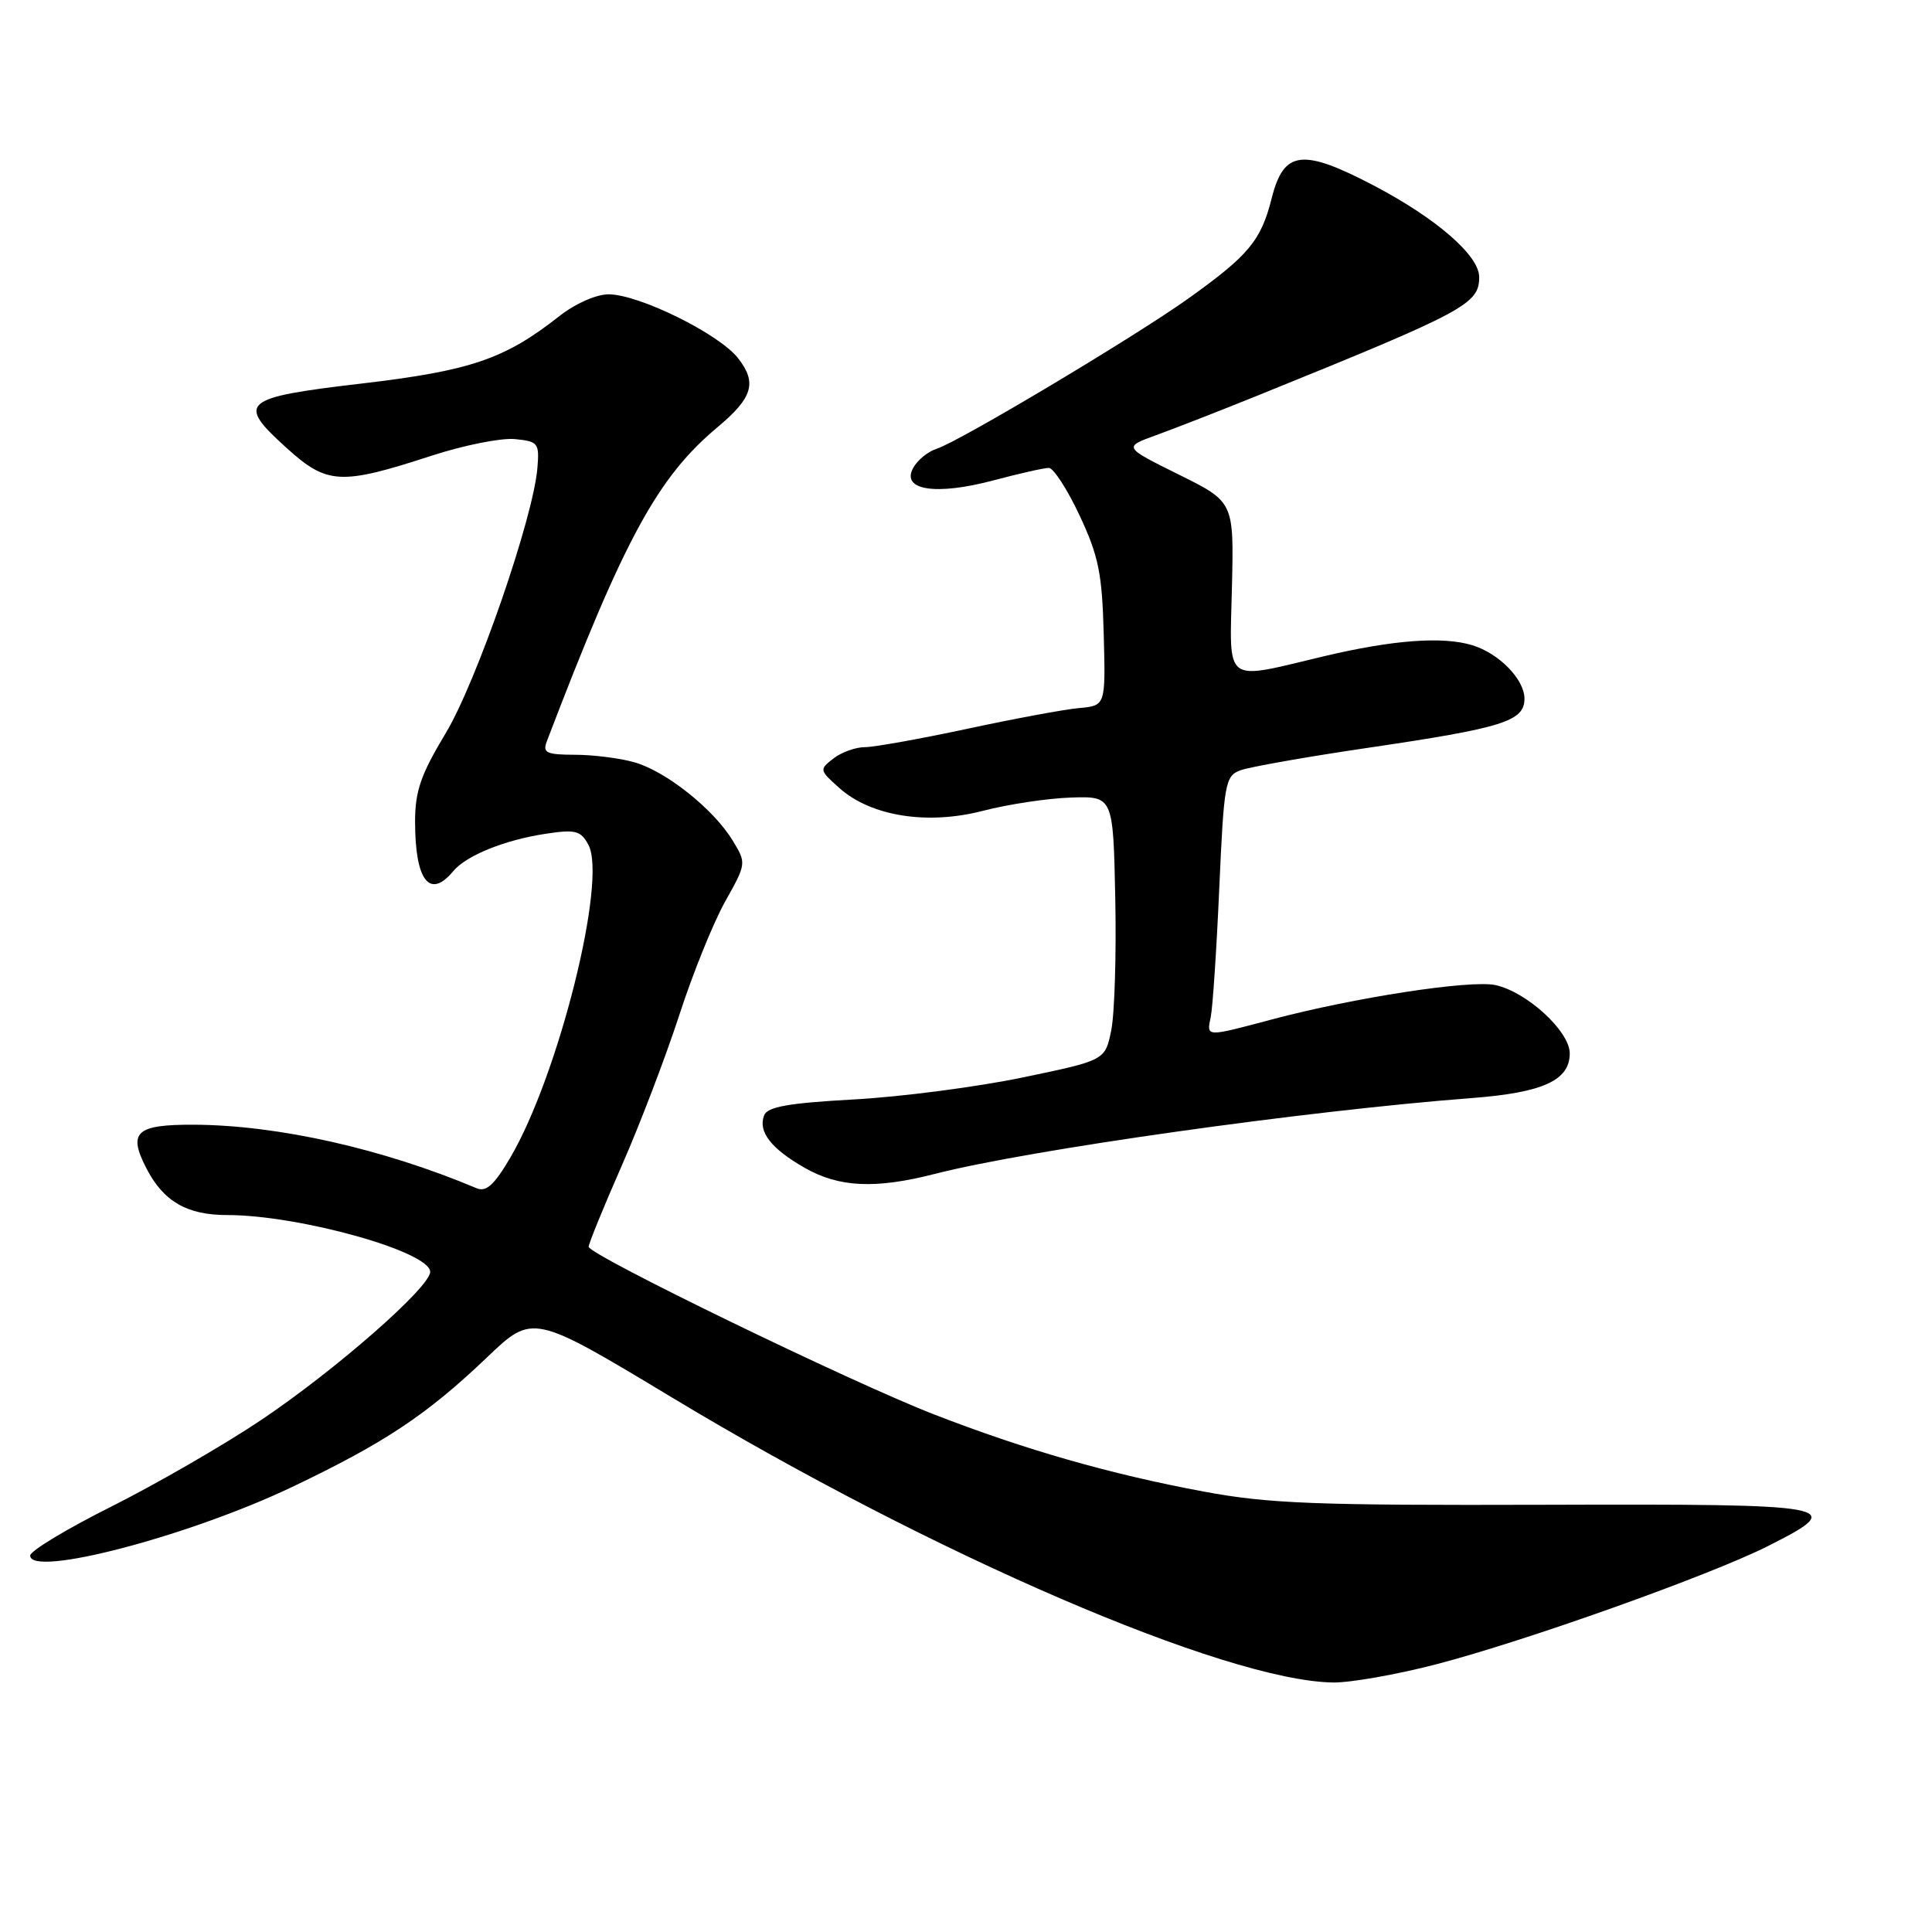 <?xml version="1.0" encoding="UTF-8" standalone="no"?>
<!DOCTYPE svg PUBLIC "-//W3C//DTD SVG 1.1//EN" "http://www.w3.org/Graphics/SVG/1.1/DTD/svg11.dtd" >
<svg xmlns="http://www.w3.org/2000/svg" xmlns:xlink="http://www.w3.org/1999/xlink" version="1.1" viewBox="0 0 256 256">
 <g >
 <path fill="currentColor"
d=" M 190.30 220.53 C 202.11 217.46 226.55 208.75 234.25 204.87 C 244.94 199.48 243.77 199.27 204.75 199.39 C 174.32 199.48 168.13 199.25 159.50 197.64 C 147.14 195.34 135.85 192.11 123.77 187.42 C 112.72 183.13 78.00 166.27 78.00 165.20 C 78.00 164.78 79.97 159.96 82.38 154.47 C 84.79 148.99 88.22 140.00 90.01 134.50 C 91.79 129.00 94.53 122.23 96.09 119.45 C 98.91 114.42 98.91 114.38 97.08 111.37 C 94.53 107.19 88.20 102.15 84.00 100.99 C 82.08 100.45 78.54 100.01 76.14 100.01 C 72.41 100.00 71.88 99.75 72.45 98.25 C 82.70 71.40 87.12 63.26 95.07 56.61 C 99.76 52.69 100.34 50.70 97.78 47.44 C 95.24 44.22 84.65 39.00 80.64 39.00 C 79.01 39.00 76.22 40.23 74.14 41.87 C 66.86 47.60 62.39 49.12 47.84 50.83 C 32.00 52.69 31.28 53.31 38.00 59.38 C 43.35 64.22 45.14 64.31 57.20 60.38 C 61.44 59.00 66.39 58.01 68.20 58.18 C 71.31 58.48 71.48 58.70 71.21 62.00 C 70.67 68.62 63.13 90.41 59.03 97.20 C 55.76 102.63 55.00 104.83 55.00 108.86 C 55.00 116.69 56.93 119.20 60.05 115.44 C 61.77 113.36 66.92 111.28 72.37 110.47 C 76.27 109.88 76.96 110.07 77.97 111.95 C 80.47 116.62 74.02 142.47 67.63 153.37 C 65.50 157.00 64.43 157.98 63.16 157.45 C 50.72 152.21 36.85 149.09 25.72 149.03 C 18.00 149.00 16.91 150.00 19.42 154.85 C 21.68 159.21 24.78 161.00 30.09 161.00 C 39.66 161.00 57.00 165.85 57.00 168.53 C 57.00 170.56 44.38 181.61 34.54 188.20 C 29.61 191.50 20.72 196.63 14.79 199.61 C 8.85 202.58 4.00 205.51 4.00 206.12 C 4.00 209.06 24.98 203.57 38.69 197.04 C 50.96 191.19 56.56 187.47 64.55 179.84 C 70.60 174.07 70.60 174.07 89.05 185.18 C 123.57 205.99 162.41 222.73 176.64 222.94 C 178.92 222.97 185.07 221.89 190.30 220.53 Z  M 123.86 155.55 C 136.28 152.36 173.01 147.18 195.00 145.50 C 204.44 144.78 208.00 143.16 208.00 139.58 C 208.00 136.66 202.34 131.45 198.16 130.53 C 194.87 129.81 179.43 132.18 168.50 135.09 C 159.70 137.43 159.87 137.44 160.43 134.75 C 160.69 133.51 161.20 125.83 161.56 117.68 C 162.18 103.76 162.34 102.82 164.36 102.07 C 165.54 101.63 173.11 100.29 181.19 99.10 C 199.18 96.45 202.00 95.57 202.00 92.58 C 202.00 90.02 198.63 86.57 195.07 85.49 C 191.15 84.30 184.57 84.79 175.42 86.96 C 161.98 90.15 162.93 90.88 163.24 77.75 C 163.50 66.50 163.50 66.50 156.17 62.87 C 148.85 59.24 148.85 59.24 153.17 57.67 C 155.55 56.81 161.55 54.47 166.50 52.47 C 194.19 41.26 196.00 40.30 196.00 36.71 C 196.00 33.87 190.37 28.97 182.12 24.63 C 172.57 19.62 170.11 19.91 168.51 26.25 C 167.09 31.88 165.48 33.82 157.48 39.54 C 150.36 44.63 127.11 58.51 124.10 59.47 C 122.94 59.84 121.54 60.99 120.98 62.04 C 119.41 64.97 124.04 65.67 131.61 63.66 C 135.03 62.75 138.34 62.00 138.97 62.00 C 139.59 62.00 141.43 64.84 143.05 68.30 C 145.57 73.68 146.04 75.99 146.25 84.05 C 146.50 93.50 146.50 93.50 143.00 93.82 C 141.07 93.99 134.40 95.23 128.17 96.57 C 121.94 97.90 115.84 99.00 114.61 99.00 C 113.39 99.00 111.51 99.67 110.44 100.50 C 108.55 101.96 108.56 102.05 111.20 104.40 C 115.40 108.16 122.86 109.35 130.23 107.44 C 133.58 106.57 138.83 105.78 141.90 105.68 C 147.50 105.50 147.50 105.50 147.78 119.05 C 147.93 126.50 147.69 134.37 147.24 136.55 C 146.43 140.50 146.43 140.50 135.46 142.78 C 129.43 144.03 119.40 145.34 113.16 145.68 C 104.48 146.16 101.69 146.65 101.25 147.79 C 100.42 149.94 102.16 152.19 106.60 154.73 C 111.15 157.34 115.99 157.57 123.86 155.55 Z "/>
</g>
</svg>
